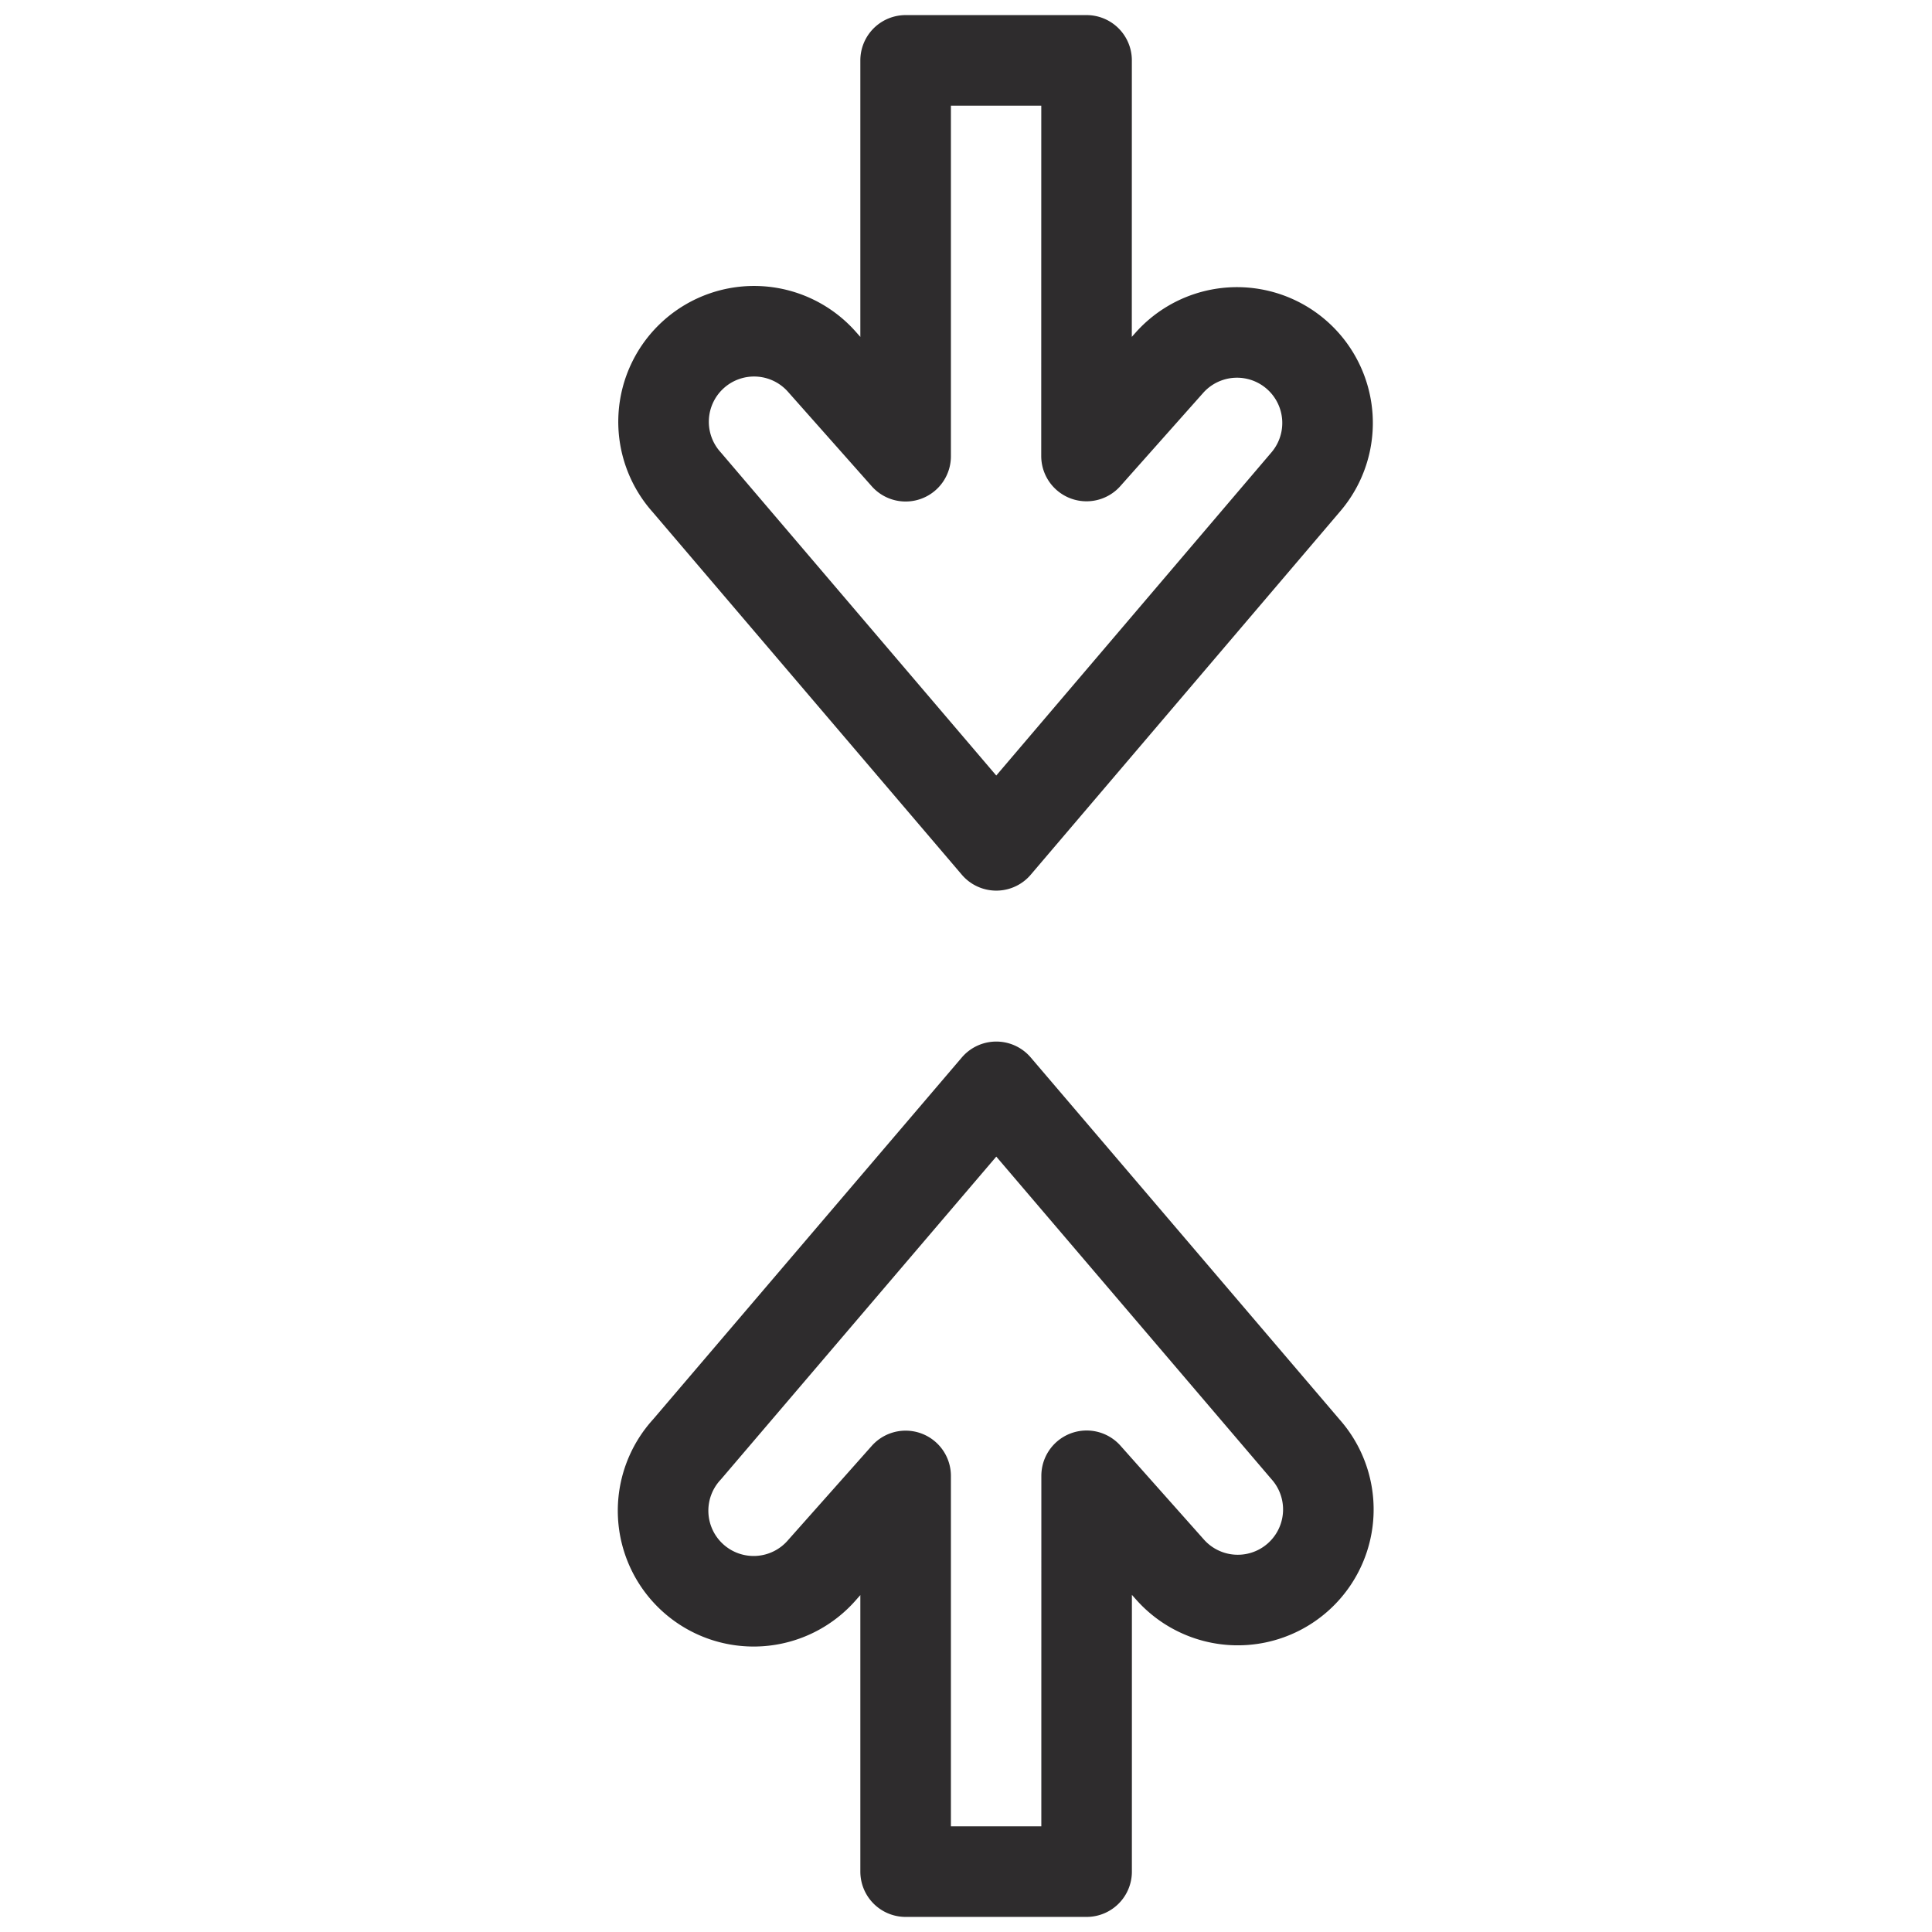 <svg viewBox="0 0 64 64" xmlns="http://www.w3.org/2000/svg"><g style="fill:none;stroke:#2e2c2d;stroke-miterlimit:10;stroke-width:3;stroke-linejoin:round;stroke-linecap:round"><path d="m30 48.892v13.108h5.995l.001-13.113 2.765 3.11a3 3 0 1 0 4.484-3.988l-10.242-12.006-10.243 12.007a3 3 0 1 0 4.485 3.984z"/><path d="m43.24 15.982a3 3 0 0 0 -4.486-3.984l-2.762 3.108.002-13.106h-5.994v13.113l-2.76-3.113a2.999 2.999 0 1 0 -4.487 3.98l10.25 12.023z"/></g></svg>